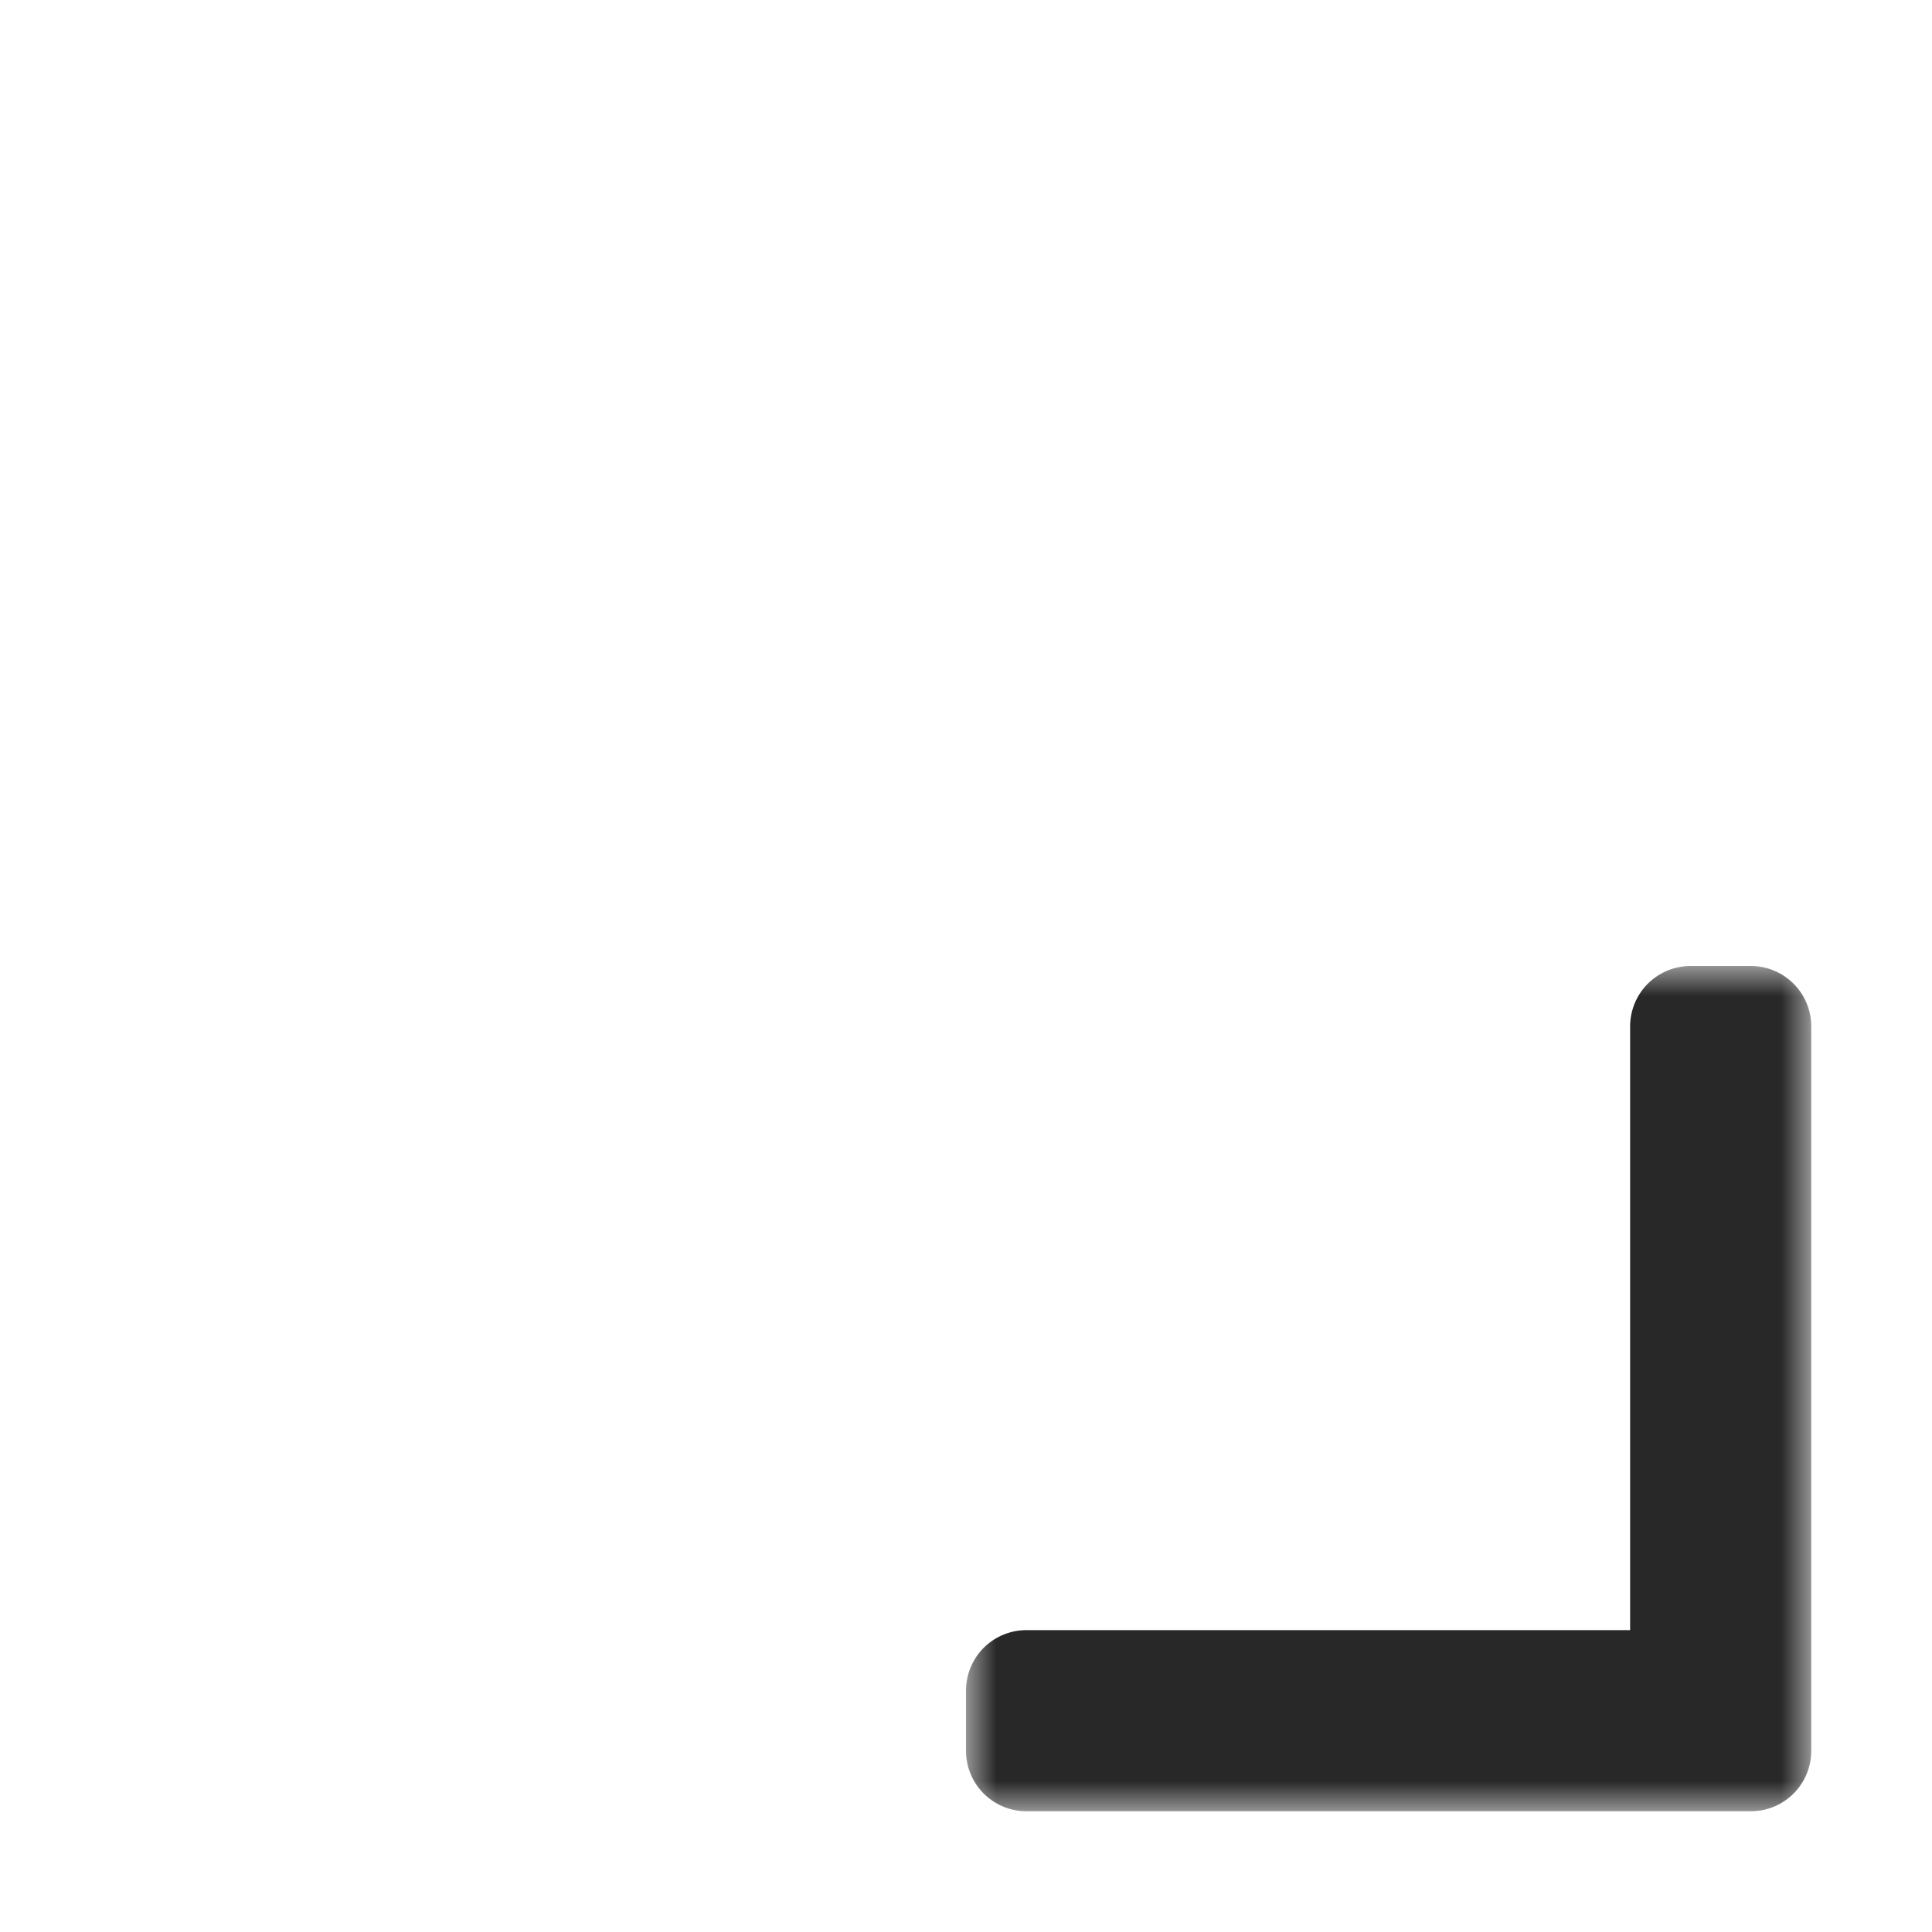 <svg width="32" height="32" viewBox="0 0 32 32" fill="none" xmlns="http://www.w3.org/2000/svg">
<g clip-path="url(#clip0_197_3570)" filter="url(#filter0_d_197_3570)">
<mask id="path-1-outside-1_197_3570" maskUnits="userSpaceOnUse" x="16" y="16" width="14" height="14" fill="black">
<rect fill="white" x="16" y="16" width="14" height="14"/>
<path d="M17 29L29 29L29 17L28 17L28 28L17 28L17 29Z"/>
</mask>
<path d="M17 29L29 29L29 17L28 17L28 28L17 28L17 29Z" fill="#D4BE98"/>
<path d="M17 29L29 29L29 17L28 17L28 28L17 28L17 29Z" stroke="#282828" stroke-width="2" stroke-linejoin="round" mask="url(#path-1-outside-1_197_3570)"/>
</g>
<defs>
<filter id="filter0_d_197_3570" x="-2" y="-2" width="36" height="36" filterUnits="userSpaceOnUse" color-interpolation-filters="sRGB">
<feFlood flood-opacity="0" result="BackgroundImageFix"/>
<feColorMatrix in="SourceAlpha" type="matrix" values="0 0 0 0 0 0 0 0 0 0 0 0 0 0 0 0 0 0 127 0" result="hardAlpha"/>
<feOffset/>
<feGaussianBlur stdDeviation="1"/>
<feColorMatrix type="matrix" values="0 0 0 0 0 0 0 0 0 0 0 0 0 0 0 0 0 0 0.2 0"/>
<feBlend mode="normal" in2="BackgroundImageFix" result="effect1_dropShadow_197_3570"/>
<feBlend mode="normal" in="SourceGraphic" in2="effect1_dropShadow_197_3570" result="shape"/>
</filter>
<clipPath id="clip0_197_3570">
<rect width="32" height="32" fill="white"/>
</clipPath>
</defs>
</svg>
